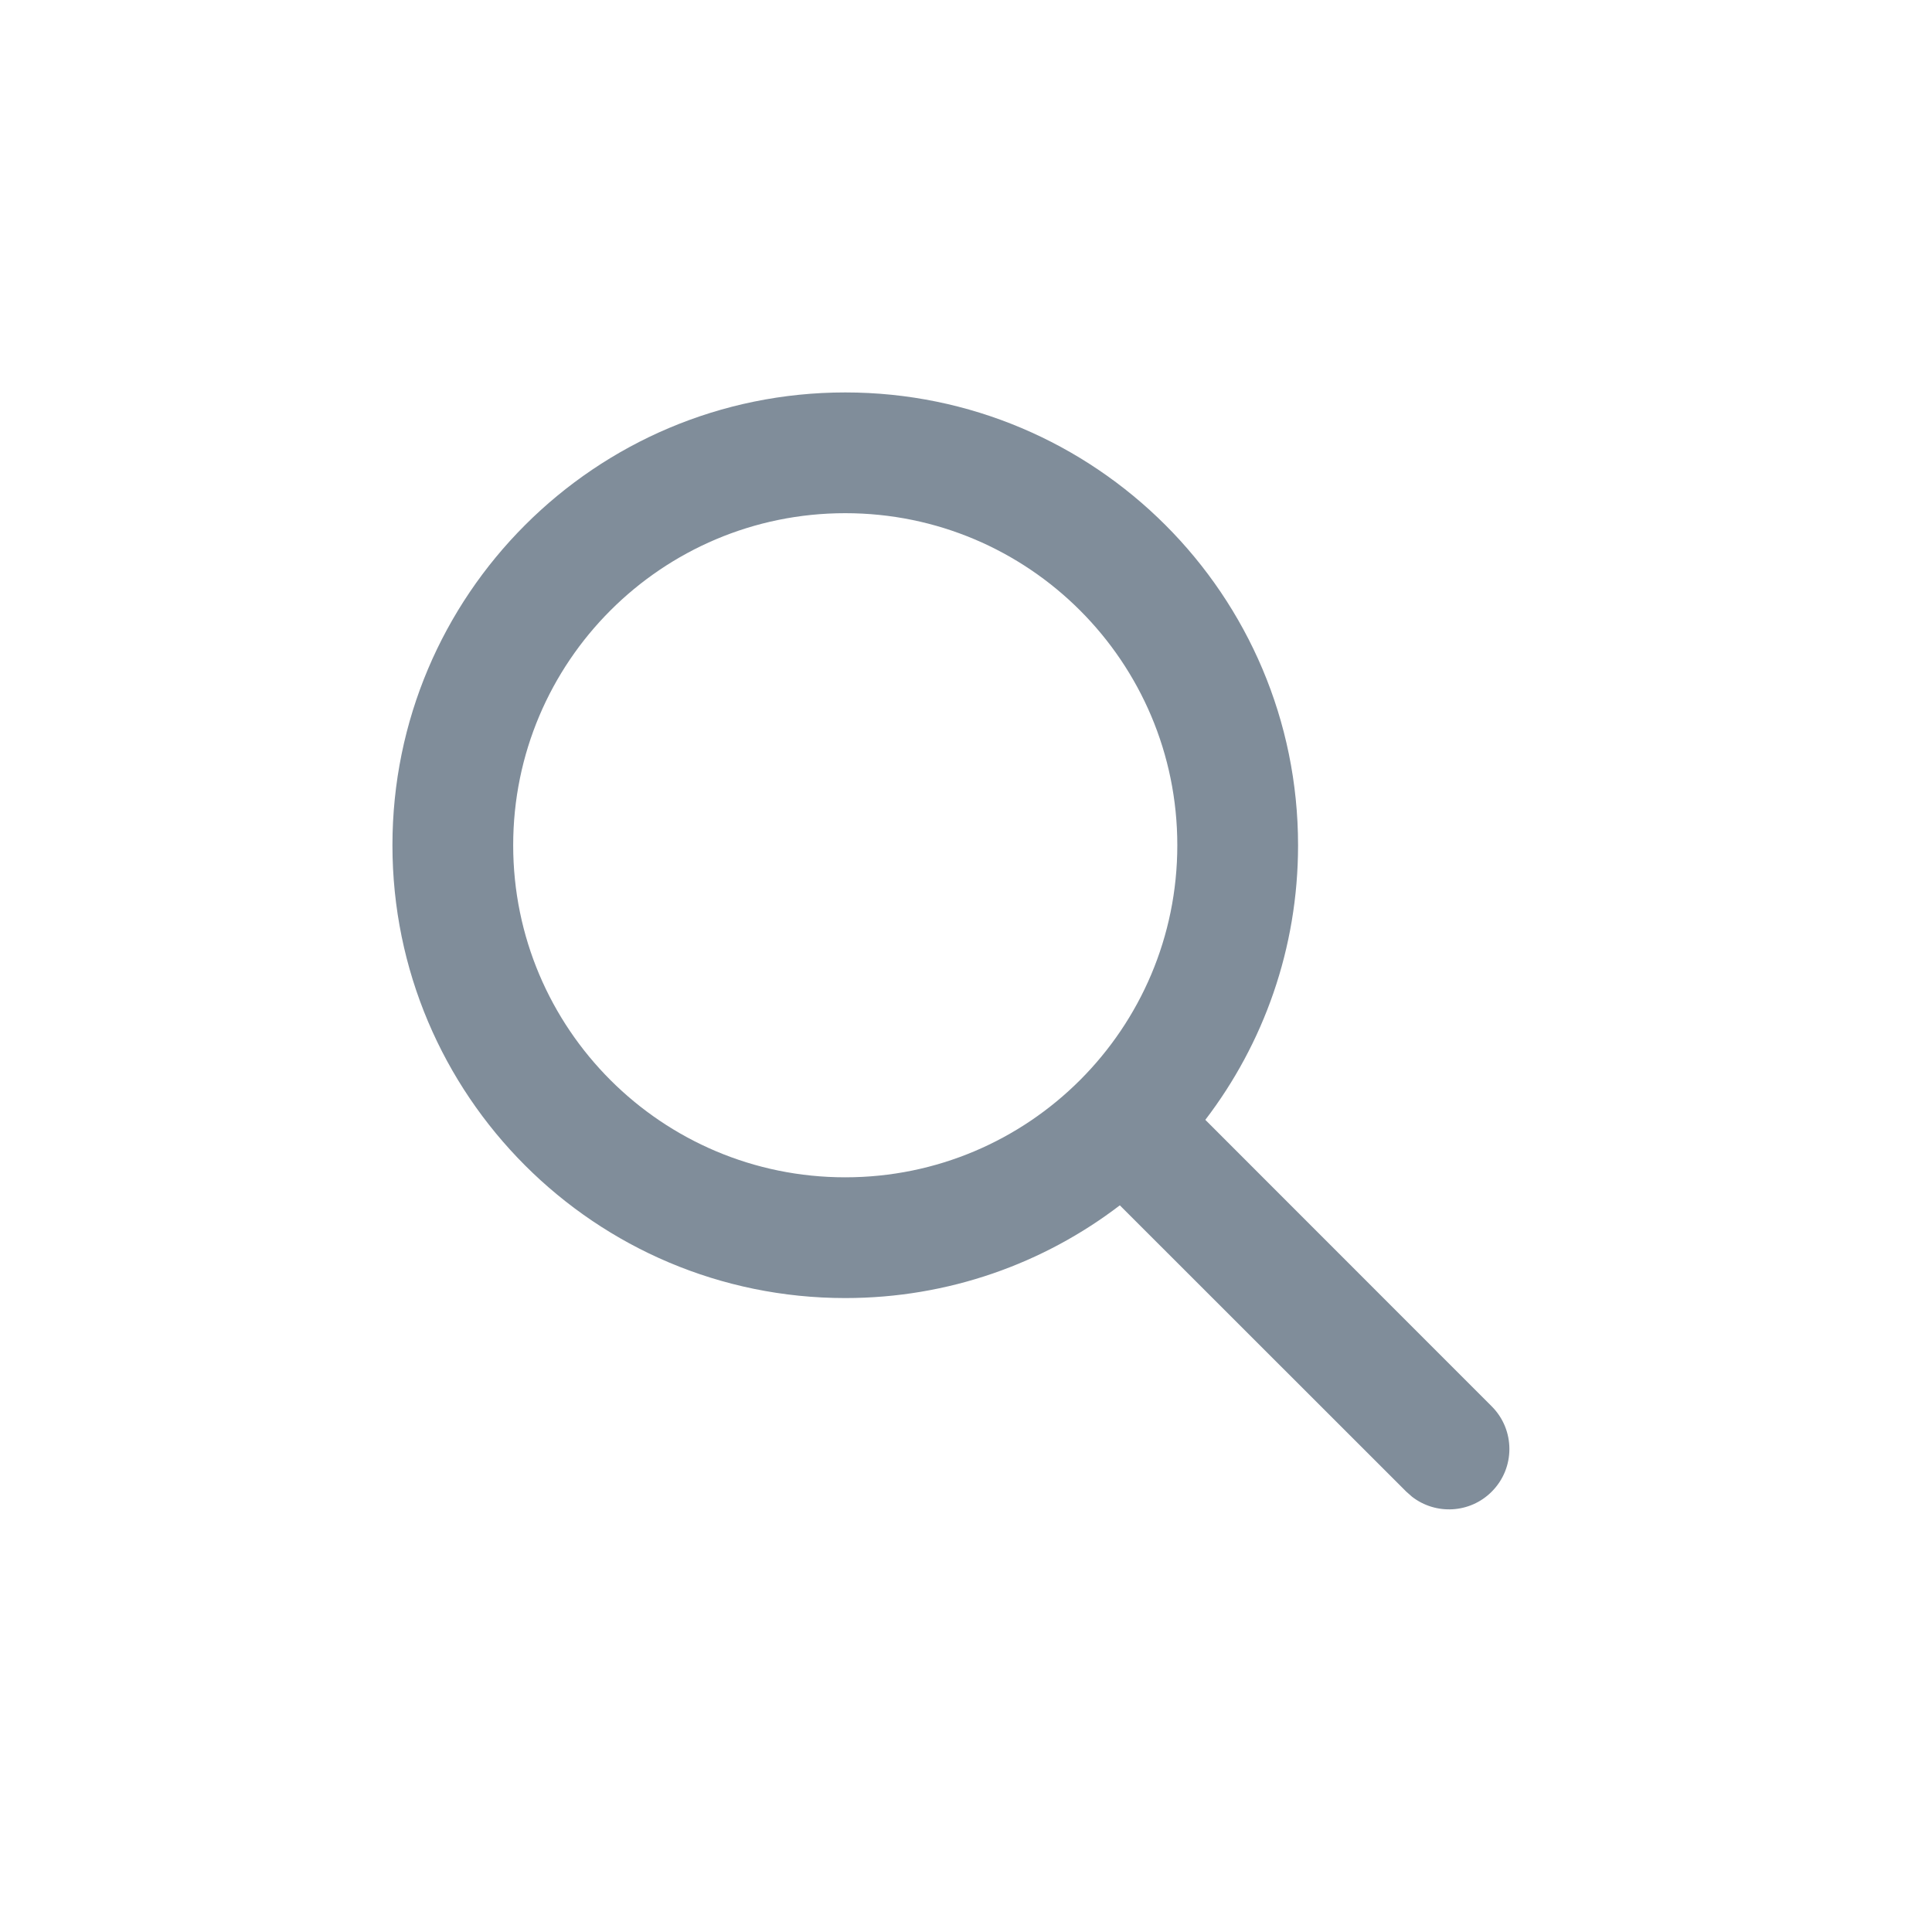 <svg width="32" height="32" viewBox="0 0 32 32" fill="none" xmlns="http://www.w3.org/2000/svg">
<path d="M14 6.5C18.142 6.5 21.5 9.858 21.5 14C21.5 15.71 20.928 17.287 19.964 18.548L24.707 23.293C25.098 23.683 25.098 24.317 24.707 24.707C24.347 25.068 23.779 25.095 23.387 24.79L23.293 24.707L18.548 19.964C17.287 20.928 15.71 21.5 14 21.5C9.858 21.5 6.5 18.142 6.5 14C6.5 9.858 9.858 6.5 14 6.5ZM14 8.5C10.962 8.5 8.5 10.962 8.5 14C8.5 17.038 10.962 19.5 14 19.5C17.038 19.5 19.5 17.038 19.5 14C19.5 10.962 17.038 8.5 14 8.5Z" fill="#808D9A"/>
</svg>
